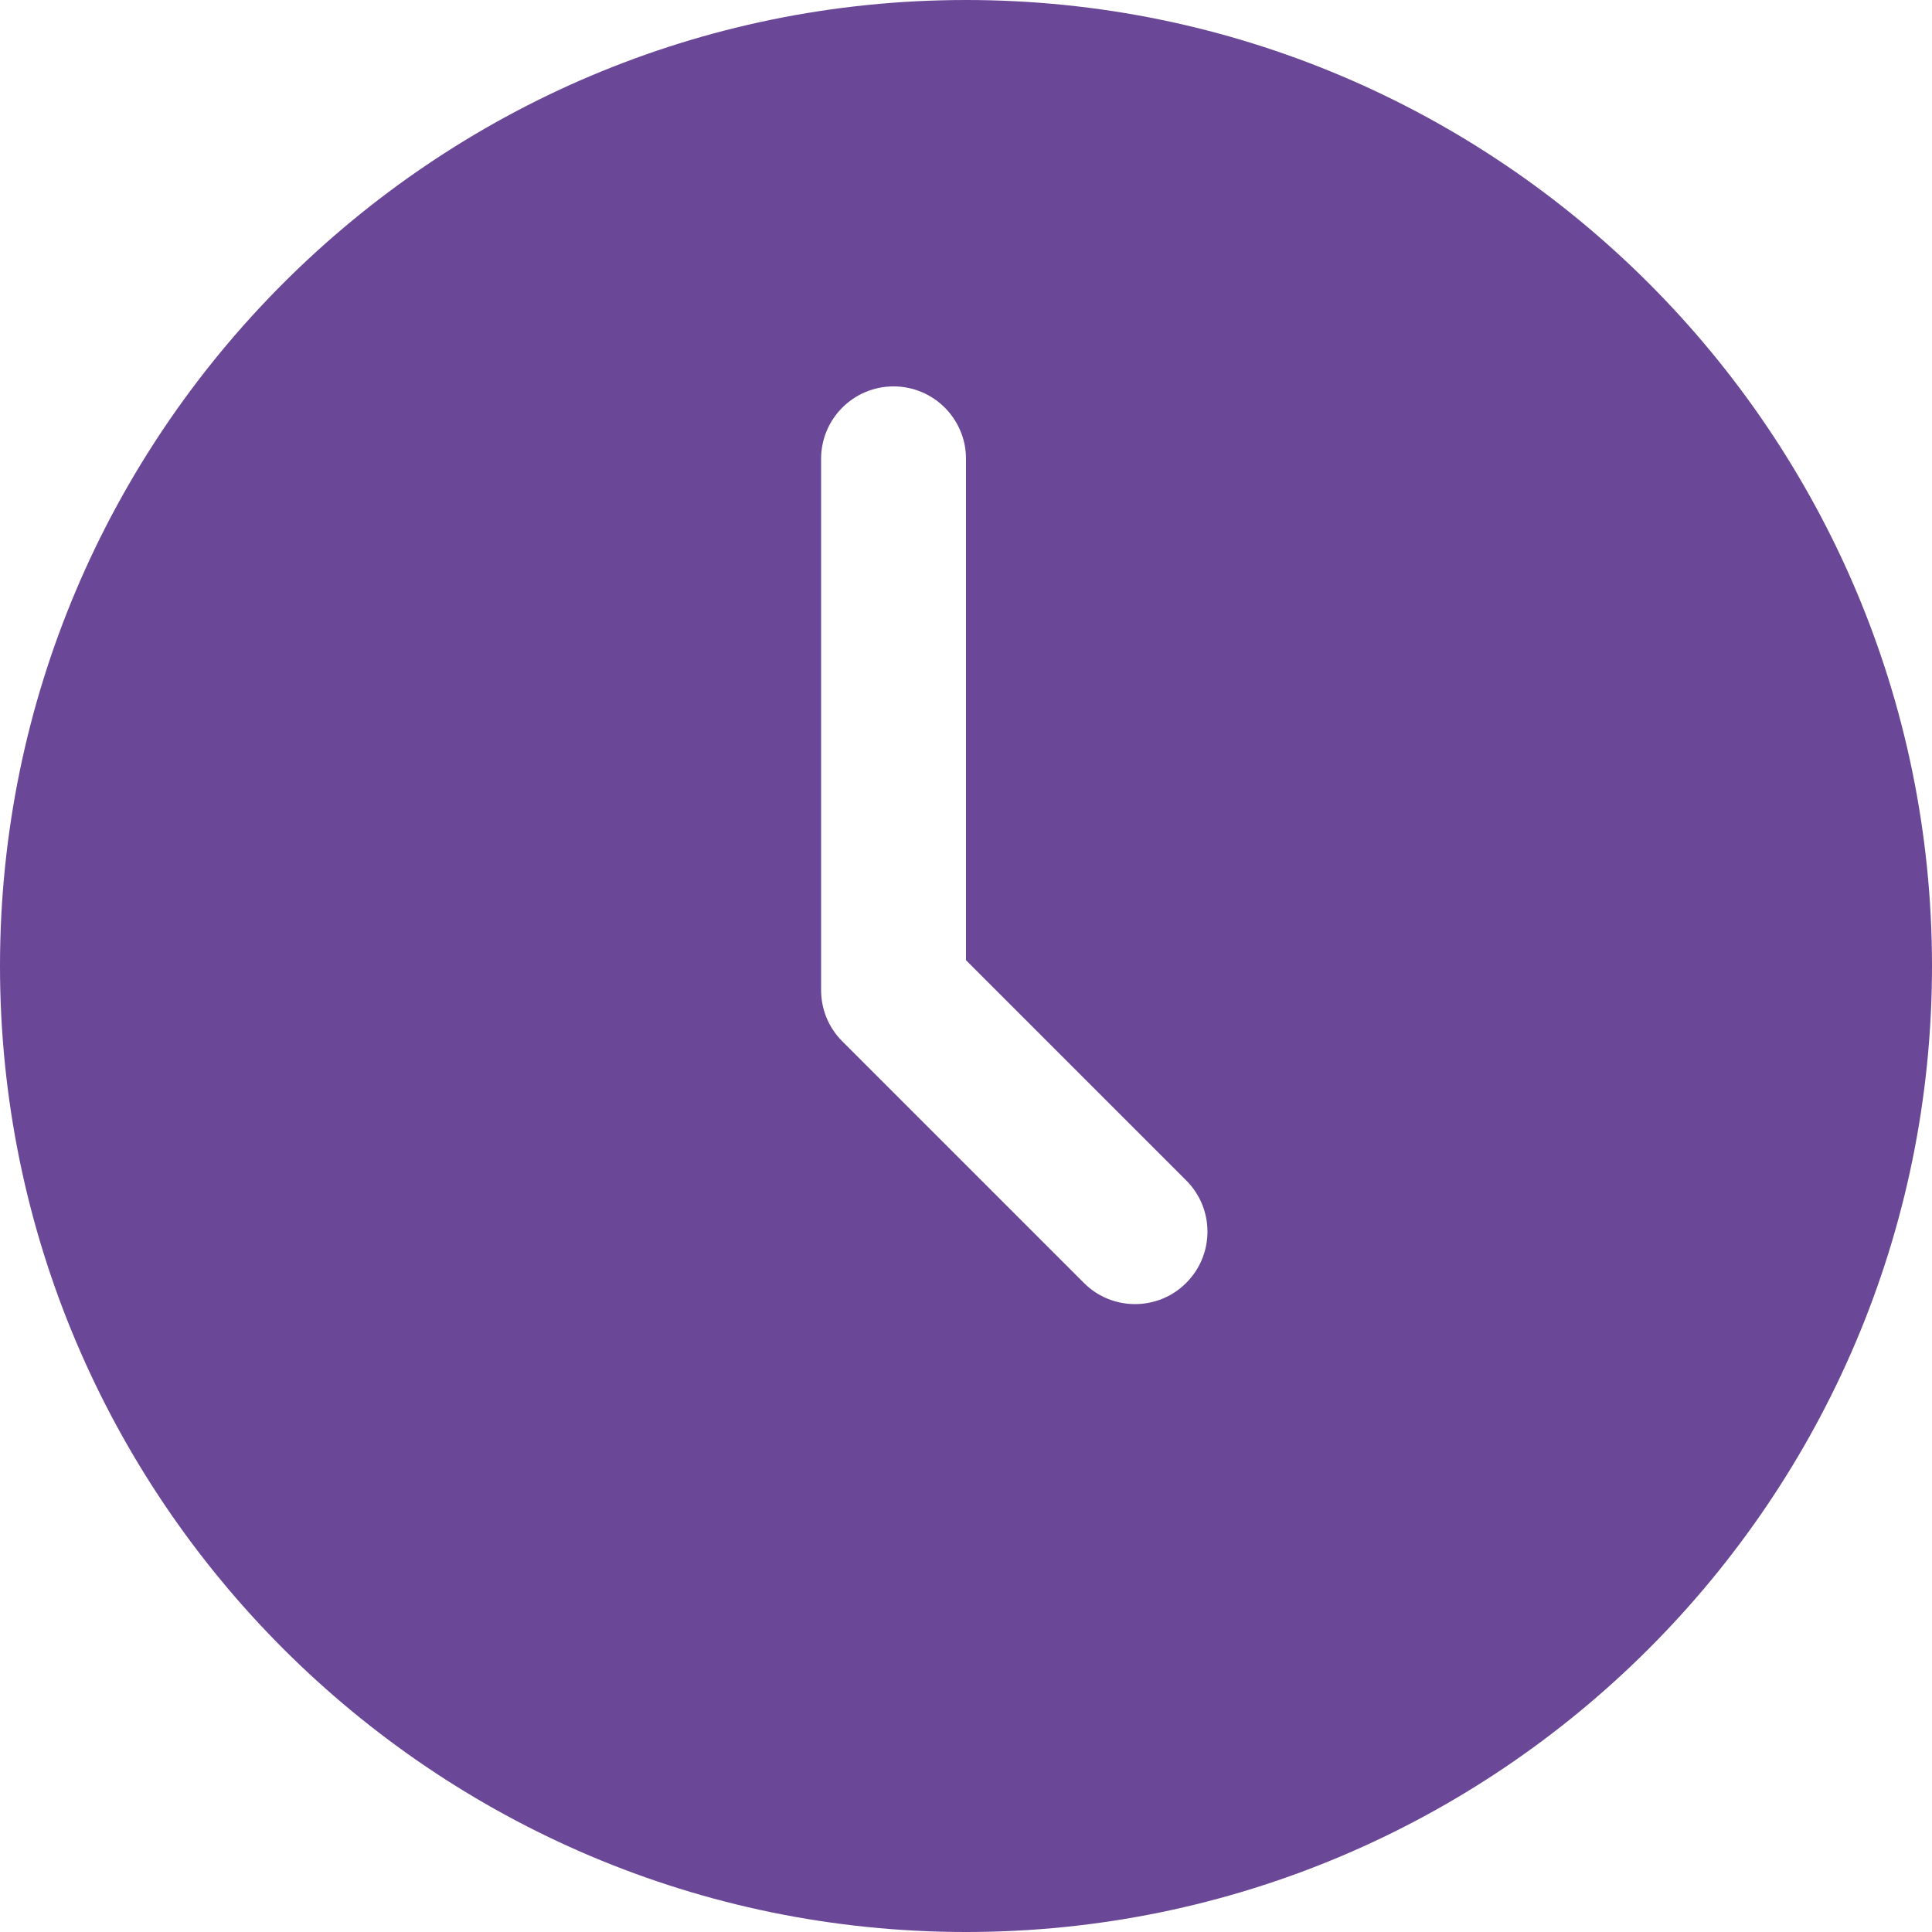 <svg width="14" height="14" viewBox="0 0 14 14" fill="none" xmlns="http://www.w3.org/2000/svg">
<path d="M7 0C3.14 0 0 3.14 0 7C0 10.86 3.14 14 7 14C10.86 14 14 10.86 14 7C14 3.14 10.86 0 7 0ZM8.596 9.296C8.494 9.399 8.359 9.45 8.225 9.45C8.091 9.45 7.956 9.399 7.854 9.296L6.104 7.546C6.005 7.448 5.95 7.314 5.95 7.175V3.325C5.95 3.035 6.185 2.8 6.475 2.8C6.765 2.8 7 3.035 7 3.325V6.958L8.596 8.554C8.801 8.759 8.801 9.091 8.596 9.296Z" fill="#6B4897"/>
</svg>
